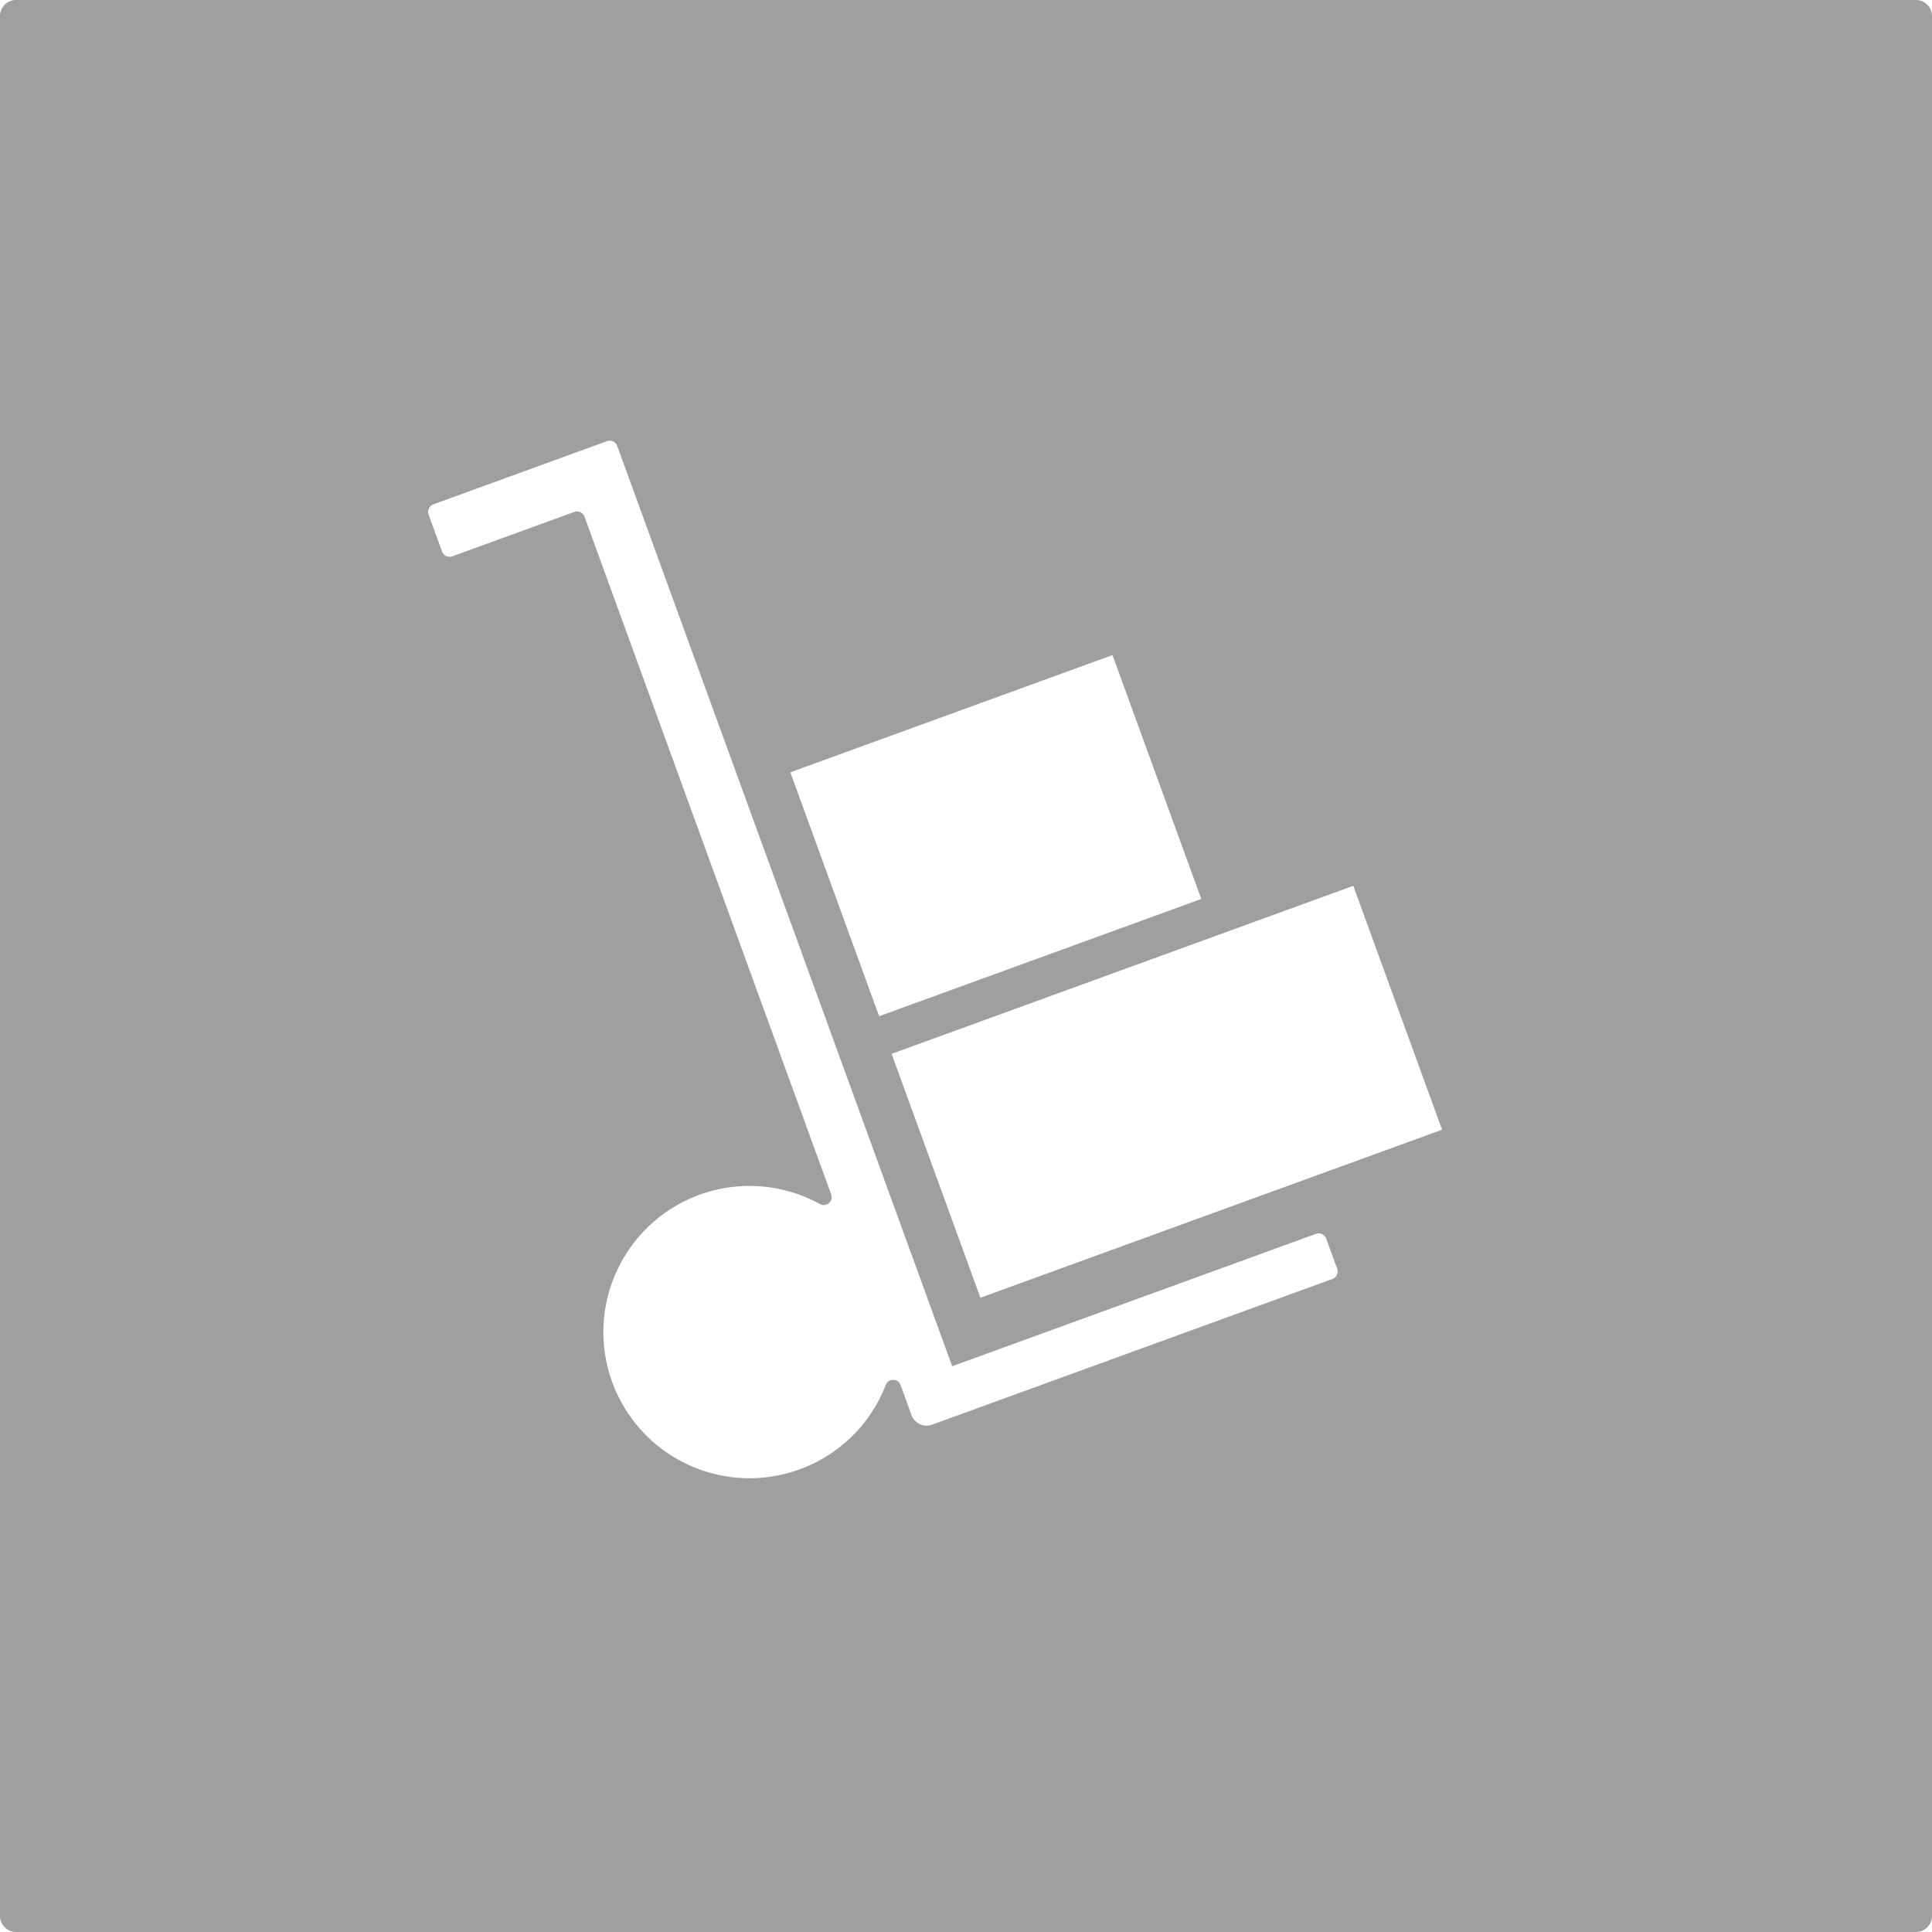 <svg xmlns="http://www.w3.org/2000/svg" width="120mm" height="120mm" viewBox="0 0 340.158 340.157">
  <g id="Schilder">
      <g id="H-06-E">
        <path fill="#A09f9d" stroke="none" d="M337.323,0H2.835A2.835,2.835,0,0,0,0,2.835V337.323a2.834,2.834,0,0,0,2.835,2.834H337.323a2.834,2.834,0,0,0,2.835-2.834V2.835A2.835,2.835,0,0,0,337.323,0ZM195.873,115.334l15.63,42.943-56.72,20.645-15.63-42.943ZM234.58,225.189l-70.472,25.65a2.83,2.83,0,0,1-3.626-1.691l-1.925-5.29a1.387,1.387,0,0,0-2.594-.042,25.73,25.73,0,1,1-11.592-31.825,1.387,1.387,0,0,0,1.972-1.691L102.915,90.983a1.419,1.419,0,0,0-1.817-.848L79.644,97.944a1.417,1.417,0,0,1-1.817-.847l-2.36-6.486a1.417,1.417,0,0,1,.847-1.817l30.544-11.117a1.418,1.418,0,0,1,1.817.847l58.972,162.025,64.04-23.309a1.418,1.418,0,0,1,1.816.848l1.924,5.285A1.417,1.417,0,0,1,234.58,225.189Zm-61.966,3.3-15.63-42.943,81.284-29.585L253.9,198.9Z"/>
      </g>
    </g>
</svg>
